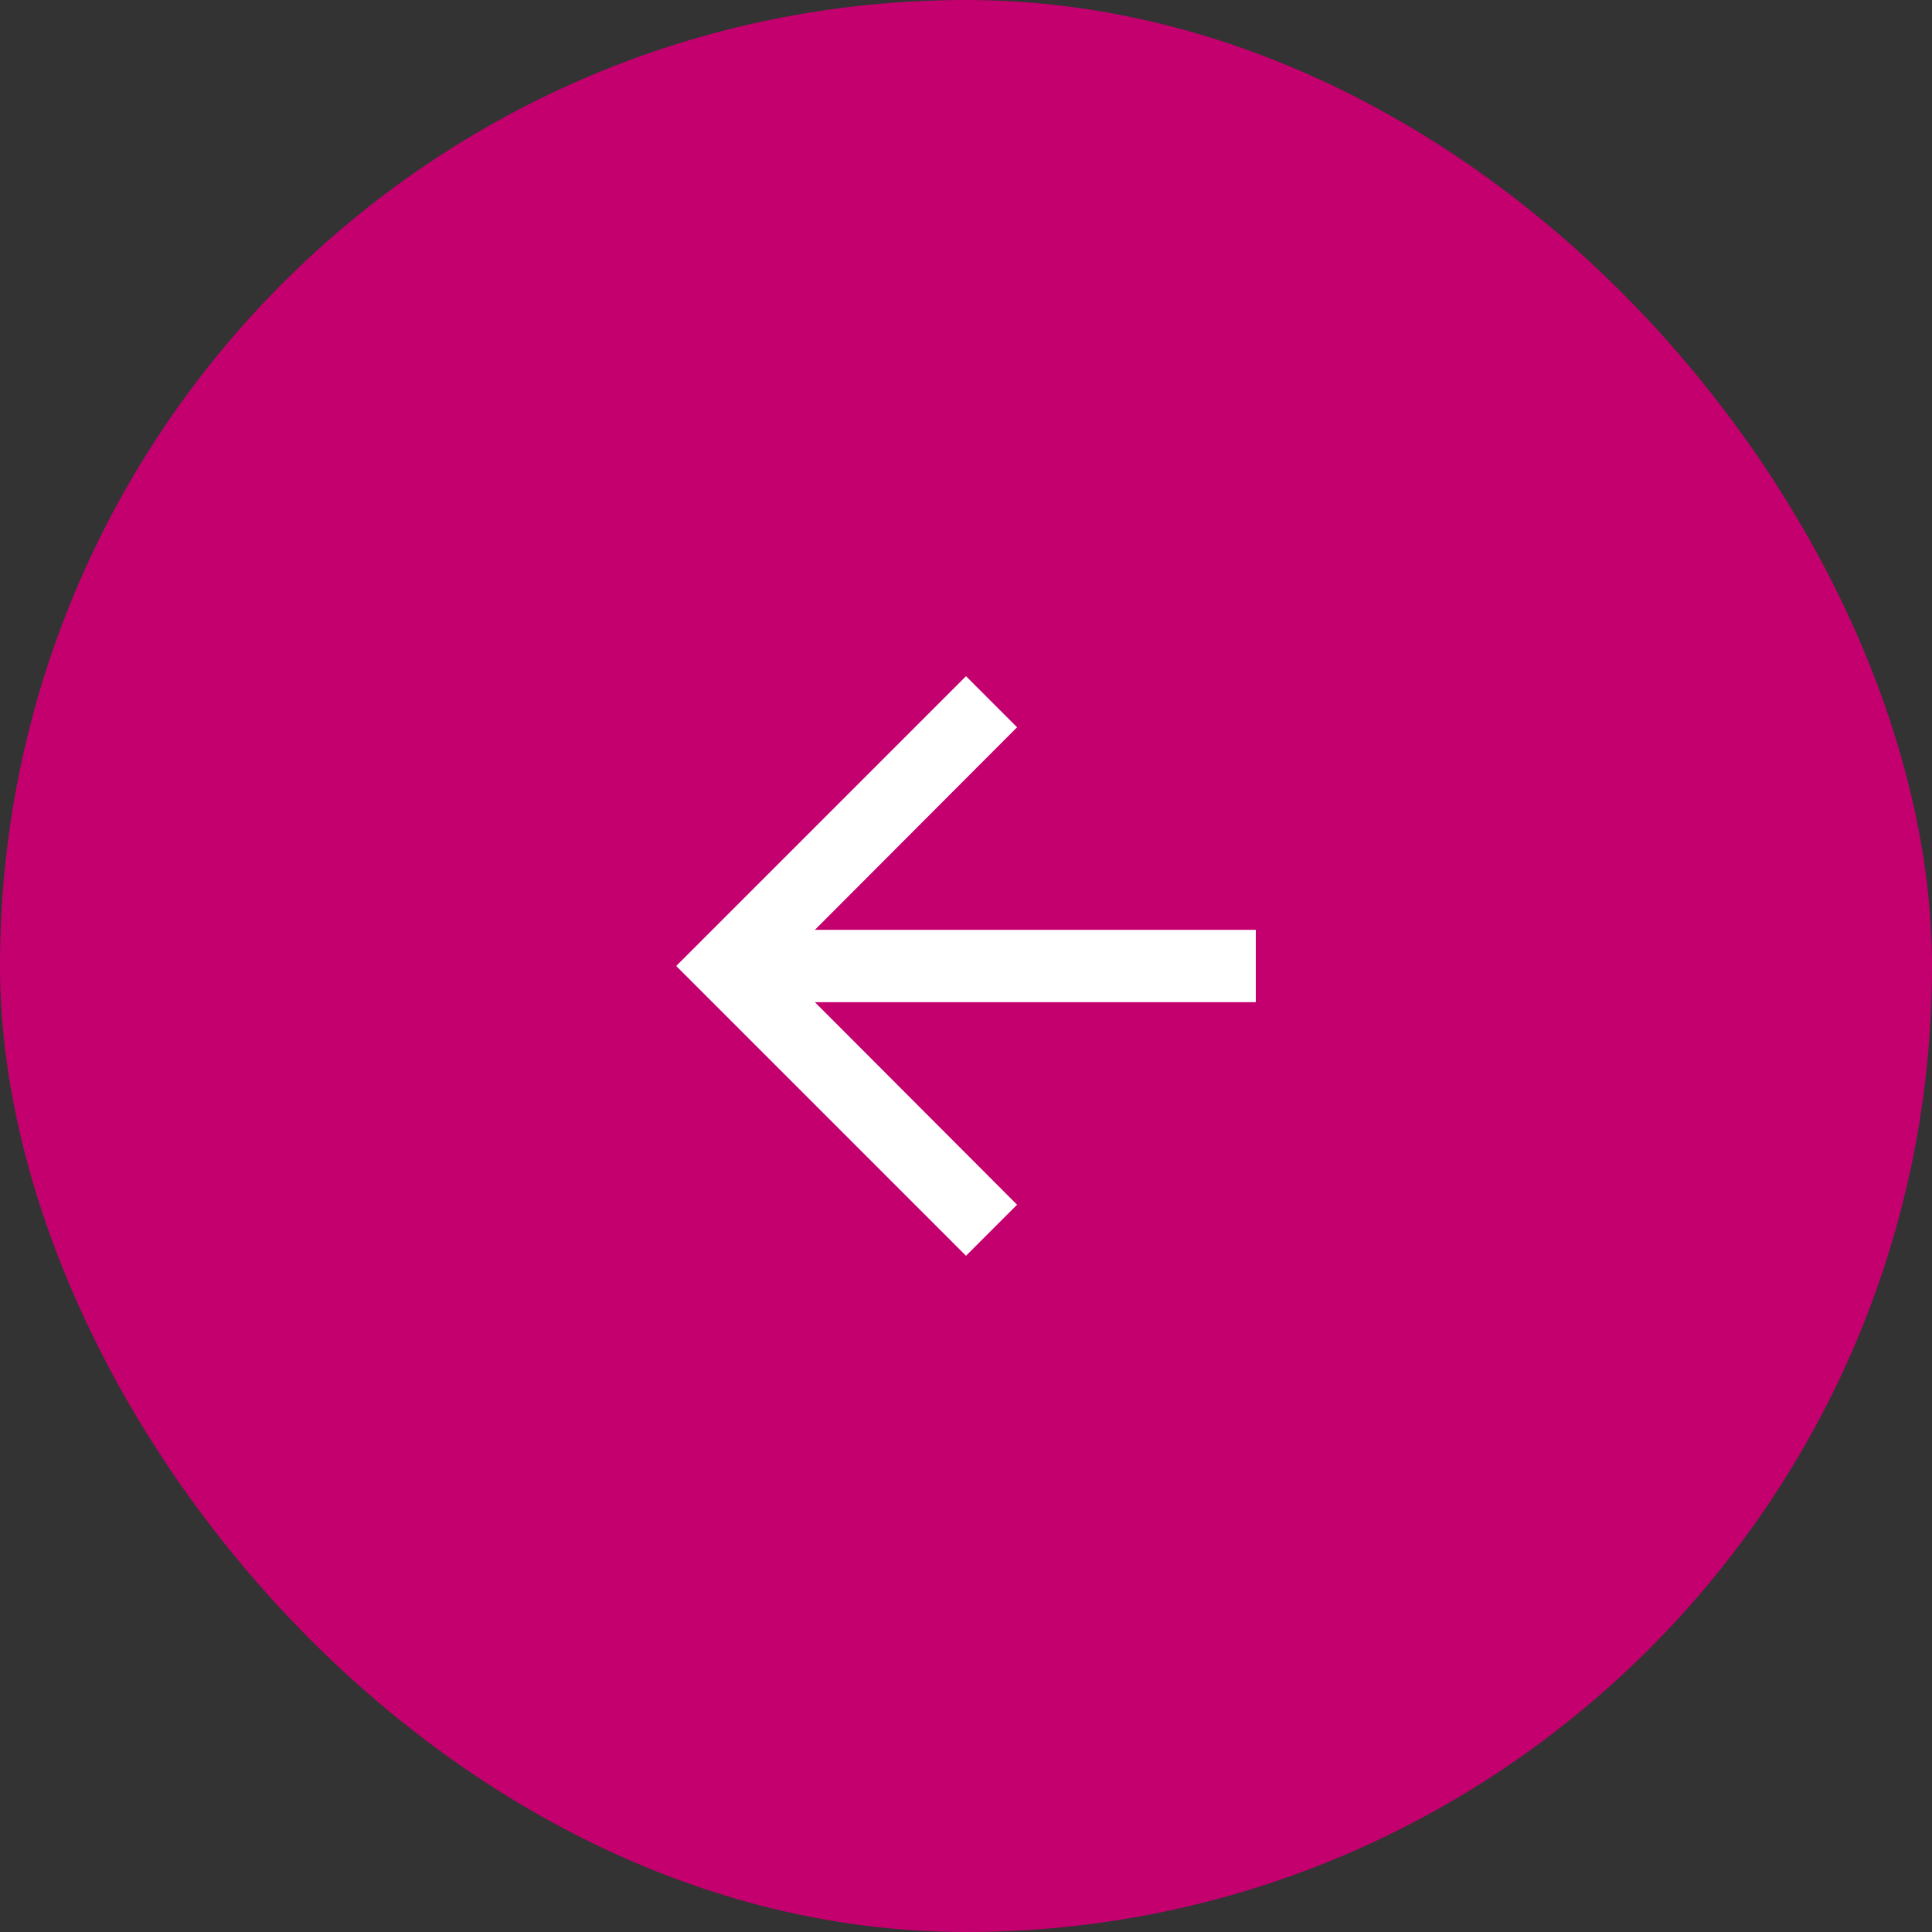 <svg width="30" height="30" viewBox="0 0 30 30" fill="none" xmlns="http://www.w3.org/2000/svg">
<rect x="0" y="0" width="30" height="30" fill="#333333" stroke="none"/>
<rect x="30" y="30" width="30" height="30" rx="15" transform="rotate(-180 30 30)" fill="#C4006E"/>
<g clip-path="url(#clip0_2004_24258)">
<path d="M15 19.5L15.793 18.707L12.654 15.562H19.5V14.438H12.654L15.793 11.293L15 10.5L10.5 15L15 19.5Z" fill="white"/>
</g>
<defs>
<clipPath id="clip0_2004_24258">
<rect width="13.5" height="13.5" fill="white" transform="translate(21.75 21.75) rotate(-180)"/>
</clipPath>
</defs>
</svg>
